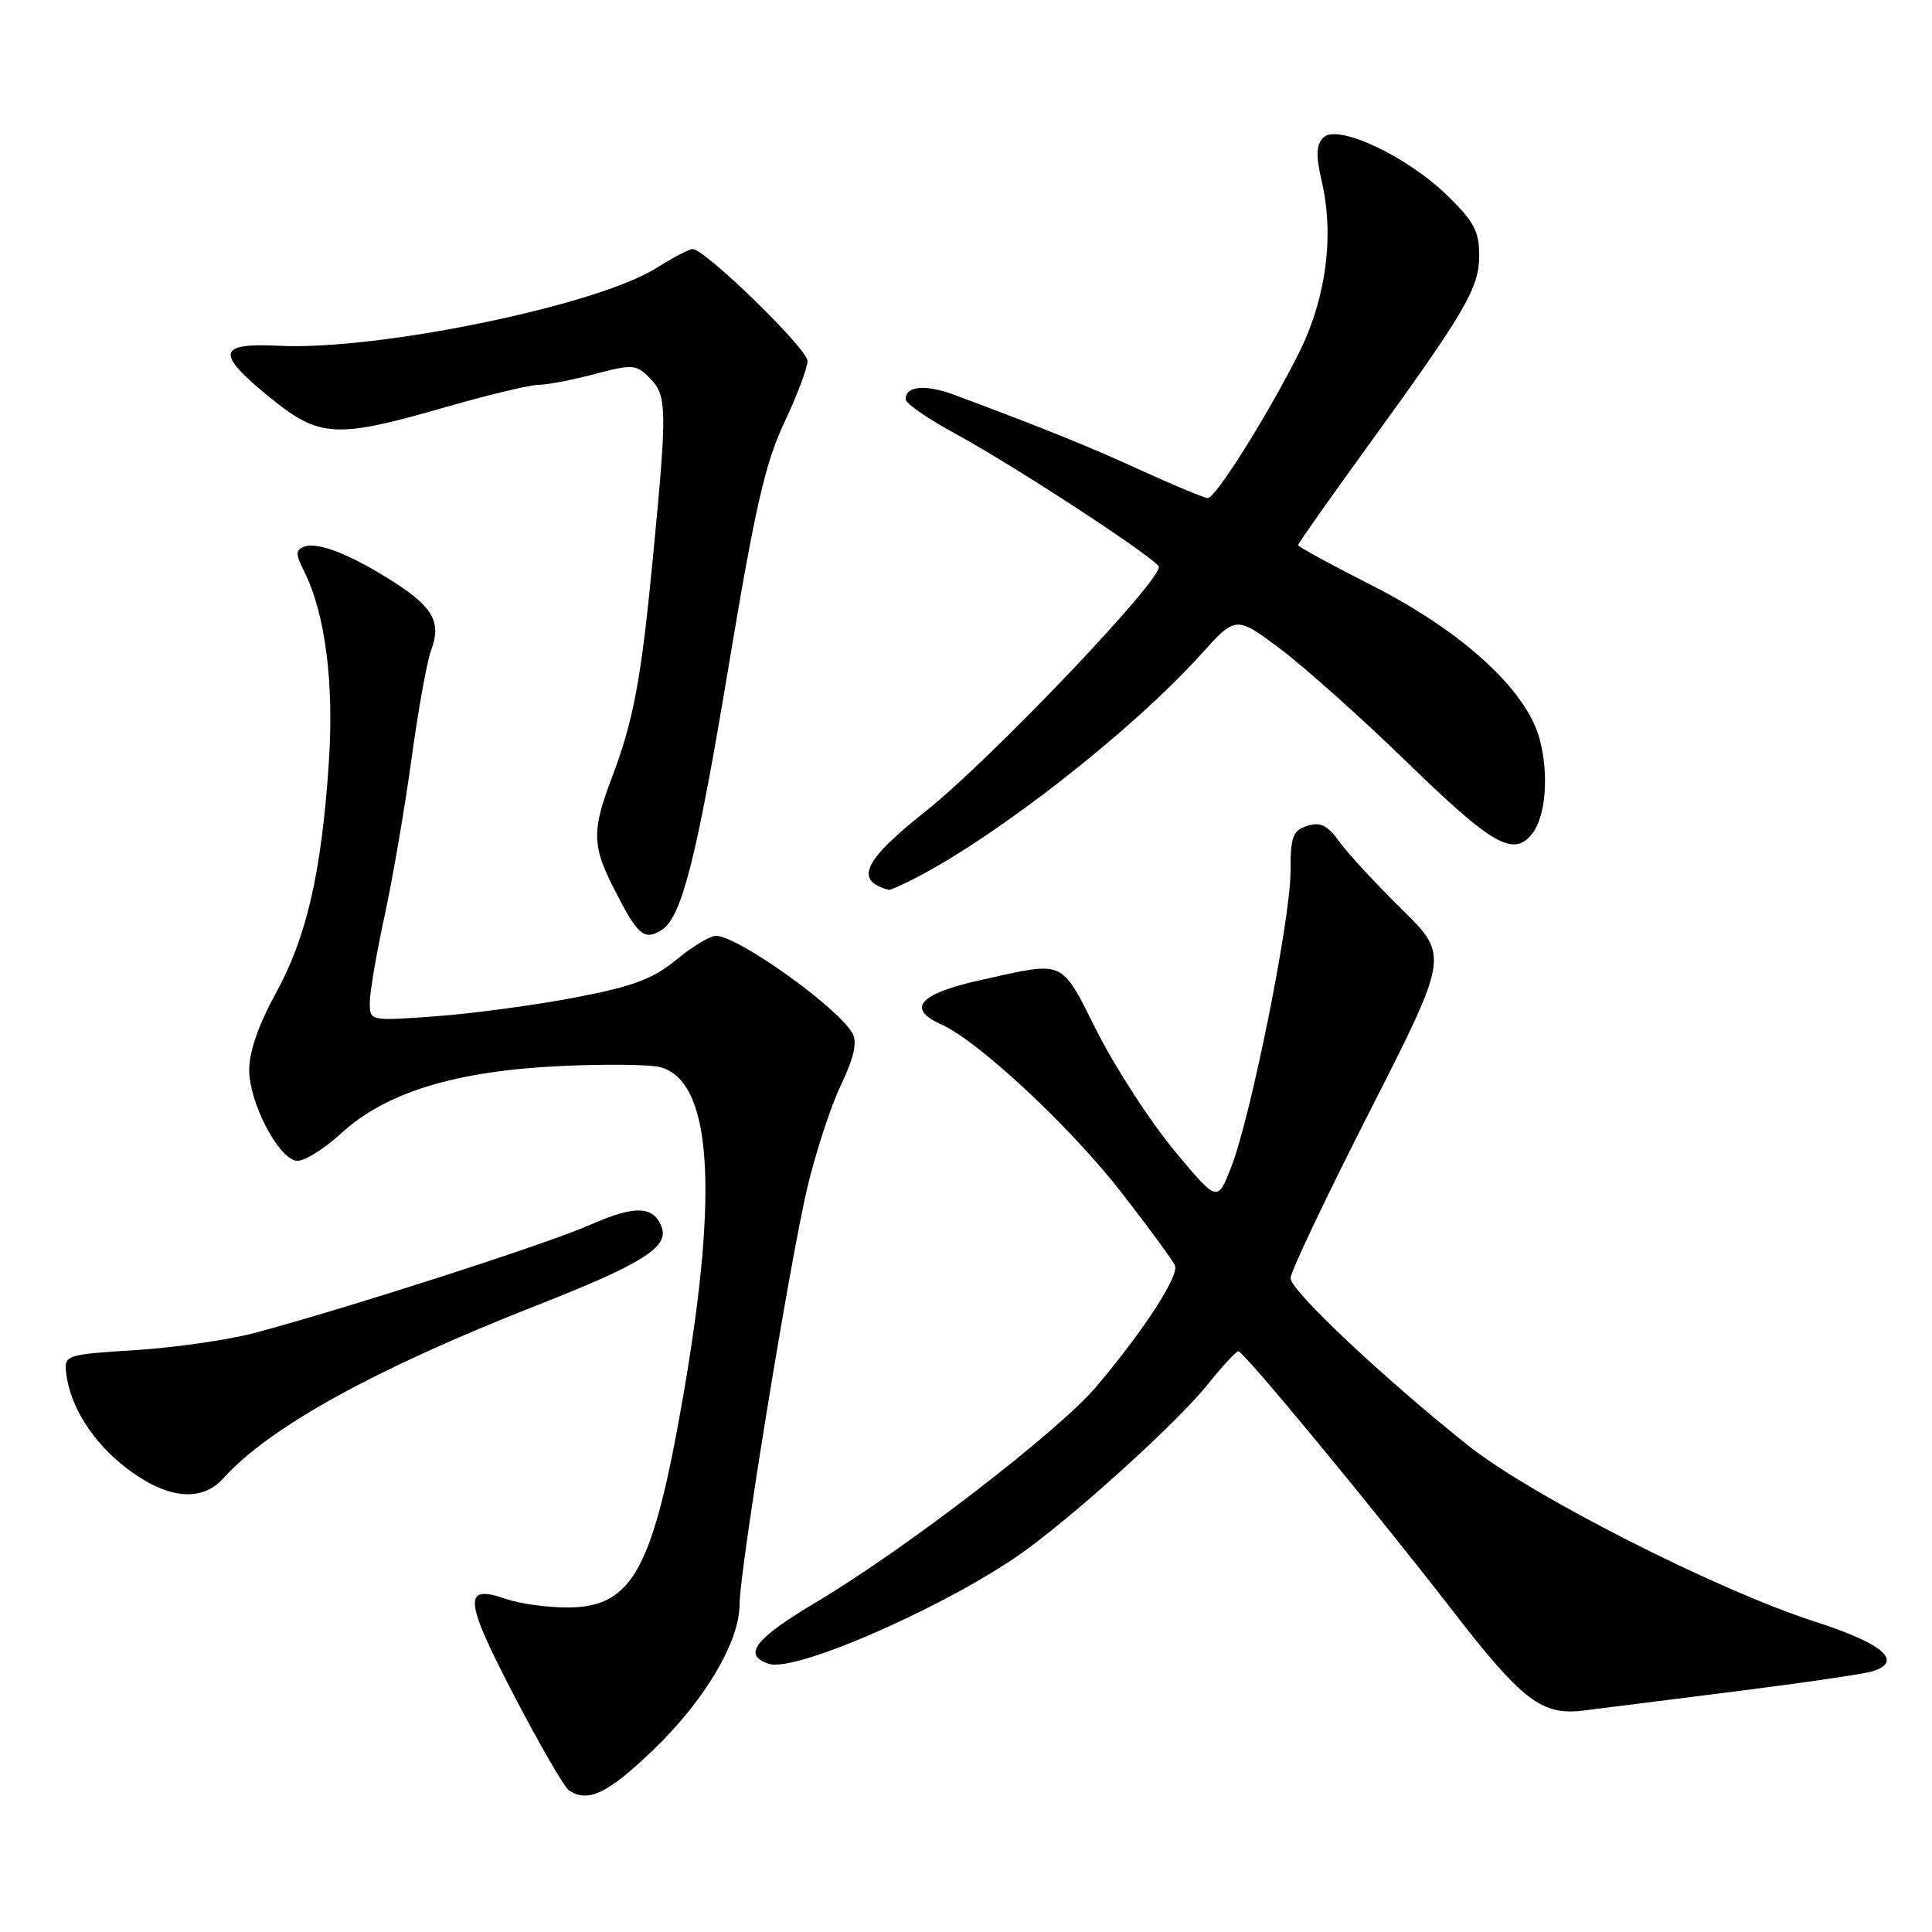 <?xml version="1.0" encoding="UTF-8" standalone="no"?>
<!DOCTYPE svg PUBLIC "-//W3C//DTD SVG 1.1//EN" "http://www.w3.org/Graphics/SVG/1.1/DTD/svg11.dtd" >
<svg xmlns="http://www.w3.org/2000/svg" xmlns:xlink="http://www.w3.org/1999/xlink" version="1.1" viewBox="0 0 256 256">
 <g >
 <path fill="currentColor"
d=" M 86.57 231.86 C 93.40 225.30 98.00 217.53 98.00 212.55 C 98.00 208.04 104.66 167.11 106.99 157.30 C 108.10 152.64 110.10 146.54 111.44 143.74 C 113.12 140.24 113.60 138.12 112.99 136.98 C 111.18 133.59 97.78 124.00 94.86 124.00 C 94.09 124.00 91.72 125.43 89.61 127.17 C 86.49 129.74 83.91 130.70 76.13 132.19 C 70.83 133.20 62.56 134.31 57.75 134.66 C 49.00 135.30 49.00 135.30 49.00 132.85 C 49.00 131.51 49.87 126.38 50.94 121.45 C 52.01 116.53 53.62 107.15 54.52 100.62 C 55.41 94.09 56.58 87.62 57.10 86.24 C 58.52 82.51 57.42 80.48 52.21 77.14 C 46.46 73.46 42.11 71.75 40.29 72.44 C 39.15 72.88 39.15 73.40 40.31 75.73 C 43.11 81.32 44.29 90.57 43.56 101.22 C 42.58 115.72 40.61 124.23 36.53 131.65 C 34.25 135.79 33.01 139.39 33.02 141.78 C 33.04 146.09 36.78 153.33 39.23 153.81 C 40.15 153.98 42.84 152.35 45.20 150.18 C 51.11 144.75 60.30 141.92 74.18 141.26 C 80.06 140.98 86.01 141.04 87.41 141.39 C 94.24 143.10 95.29 157.32 90.61 184.50 C 86.55 208.03 83.86 213.00 75.15 213.00 C 72.48 213.00 68.85 212.49 67.07 211.88 C 61.30 209.86 61.46 211.87 68.08 224.60 C 71.49 231.15 74.77 236.83 75.39 237.23 C 77.93 238.91 80.51 237.68 86.57 231.86 Z  M 230.34 224.07 C 239.05 222.97 247.06 221.80 248.14 221.45 C 252.26 220.15 249.49 217.76 240.50 214.88 C 227.58 210.73 202.85 198.17 194.50 191.51 C 183.27 182.55 171.00 170.99 171.00 169.37 C 171.00 168.55 175.72 158.59 181.50 147.25 C 191.99 126.62 191.99 126.62 185.75 120.49 C 182.31 117.11 178.59 113.08 177.48 111.54 C 175.89 109.34 174.97 108.88 173.23 109.43 C 171.29 110.04 171.00 110.83 171.00 115.52 C 171.00 121.86 165.73 148.05 163.12 154.70 C 161.31 159.32 161.31 159.32 155.57 152.41 C 152.41 148.61 147.84 141.56 145.40 136.75 C 140.47 126.98 141.29 127.35 130.01 129.85 C 121.80 131.66 120.03 133.64 124.73 135.74 C 129.65 137.95 141.79 149.27 148.59 158.00 C 152.23 162.68 155.42 167.04 155.69 167.69 C 156.24 169.07 151.65 176.16 145.34 183.65 C 140.36 189.58 120.01 205.25 108.11 212.32 C 100.01 217.13 98.33 219.33 101.89 220.47 C 105.61 221.65 126.72 212.24 136.27 205.15 C 143.89 199.48 156.29 188.14 160.15 183.30 C 161.99 180.99 163.77 179.08 164.09 179.05 C 164.74 178.99 181.83 199.68 192.24 213.12 C 201.79 225.47 204.29 227.37 209.96 226.64 C 212.46 226.32 221.63 225.16 230.34 224.07 Z  M 29.60 195.88 C 35.68 189.12 49.60 181.43 71.00 173.02 C 85.17 167.45 88.69 165.24 87.66 162.56 C 86.59 159.76 84.09 159.69 78.21 162.29 C 72.59 164.79 46.19 173.29 33.82 176.60 C 30.35 177.53 23.23 178.56 18.00 178.89 C 8.75 179.48 8.51 179.56 8.76 181.87 C 9.25 186.32 12.29 191.13 16.79 194.56 C 22.11 198.63 26.70 199.10 29.60 195.88 Z  M 87.71 123.20 C 90.32 121.54 92.31 113.71 96.49 88.62 C 100.06 67.18 101.40 61.33 103.92 56.00 C 105.61 52.42 107.00 48.75 107.00 47.83 C 107.00 46.22 93.42 33.00 91.77 33.00 C 91.32 33.00 89.16 34.14 86.96 35.52 C 79.11 40.48 50.09 46.46 37.00 45.82 C 28.76 45.41 28.52 46.77 35.79 52.69 C 42.30 58.00 44.55 58.13 58.88 53.99 C 64.59 52.35 70.21 50.99 71.38 50.99 C 72.55 50.98 75.89 50.34 78.82 49.56 C 83.80 48.24 84.27 48.27 86.07 50.07 C 88.39 52.39 88.42 54.04 86.55 73.55 C 84.95 90.17 83.96 95.45 81.00 103.25 C 78.47 109.89 78.49 112.07 81.12 117.29 C 84.50 123.99 85.31 124.72 87.71 123.20 Z  M 121.30 116.35 C 132.30 110.68 150.07 96.76 159.13 86.71 C 163.76 81.58 163.76 81.58 169.63 85.97 C 172.86 88.39 180.51 95.23 186.63 101.18 C 197.66 111.90 200.49 113.53 202.93 110.59 C 204.81 108.32 205.28 102.78 204.02 97.96 C 202.30 91.44 193.76 83.63 181.61 77.48 C 176.32 74.80 172.00 72.44 172.00 72.23 C 172.00 72.02 176.08 66.23 181.07 59.35 C 194.25 41.18 196.00 38.19 196.00 33.80 C 196.00 30.64 195.28 29.30 191.75 25.88 C 186.36 20.64 177.20 16.37 175.36 18.22 C 174.39 19.20 174.34 20.56 175.13 24.00 C 176.84 31.33 175.70 39.67 172.00 47.00 C 167.85 55.21 161.06 66.00 160.04 66.00 C 159.60 66.00 155.71 64.38 151.37 62.40 C 144.30 59.17 138.71 56.90 126.60 52.37 C 122.66 50.89 120.00 51.11 120.00 52.92 C 120.00 53.46 123.04 55.55 126.75 57.56 C 134.30 61.66 152.67 73.65 153.53 75.05 C 154.37 76.41 131.31 100.63 122.65 107.50 C 114.38 114.05 113.15 116.70 117.80 117.92 C 117.96 117.96 119.54 117.26 121.30 116.35 Z "/>
</g>
</svg>